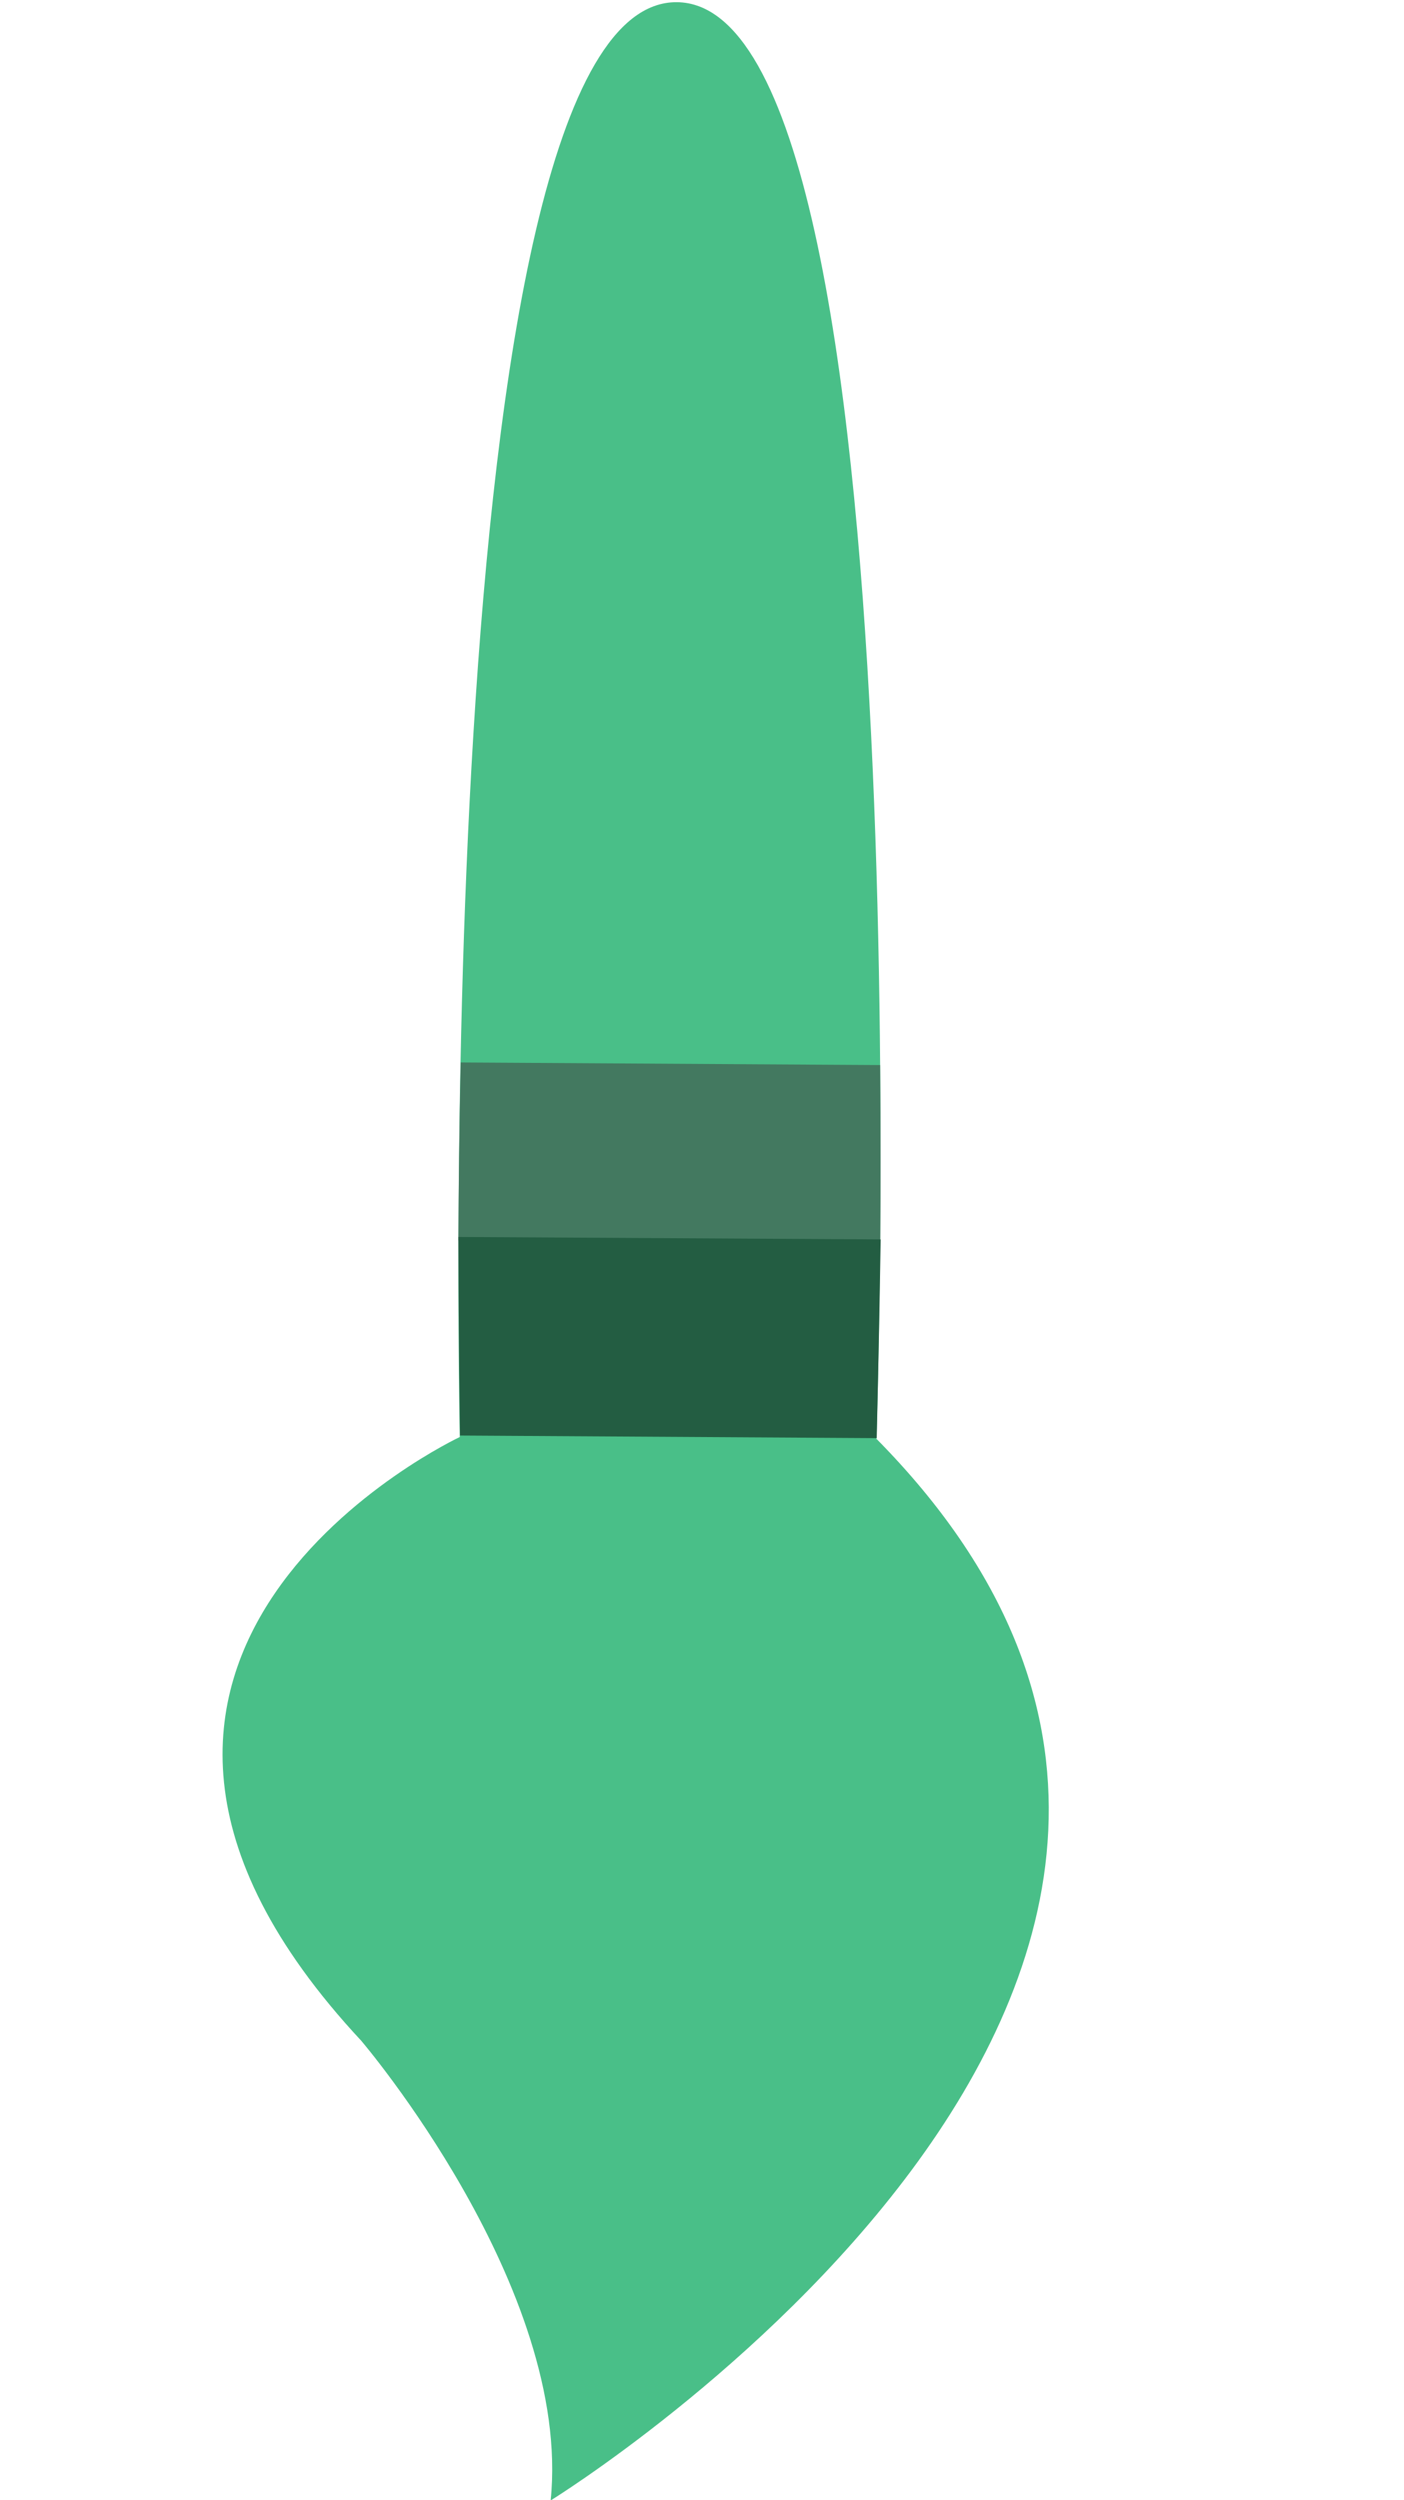 <svg xmlns="http://www.w3.org/2000/svg" xmlns:xlink="http://www.w3.org/1999/xlink" fill="#000000" height="182.8" preserveAspectRatio="xMidYMid meet" version="1.1" viewBox="166.1 121.1 102.7 182.8" width="102.7" zoomAndPan="magnify">
 <g id="surface1">
  <g id="change1_1"><path d="m199.77 228.11l30.38 0.18s3.97-106.92-14.55-107.03c-18.53-0.11-15.83 106.85-15.83 106.85" fill="#49bf88"/></g>
  <g id="change2_1"><path d="m199.63 211.8c0.02-3.91 0.07-8.31 0.17-13.01l30.68 0.19c0.04 4.7 0.04 9.09 0.01 13l-30.86-0.18" fill="#437960"/></g>
  <g id="change3_1"><path d="m230.52 211.73c-0.11 7.09-0.29 14.53-0.29 14.53l-30.48-0.19s-0.1-7.44-0.12-14.52l30.89 0.18" fill="#235d42"/></g>
  <g id="change4_1"><path d="m199.77 226.16s-33.72 15.75-7.25 44.16c0 0 15.44 18.08 13.86 33.62 0 0 62.42-38.5 23.86-77.6l-30.47-0.18" fill="#49bf88"/></g>
 </g>
</svg>